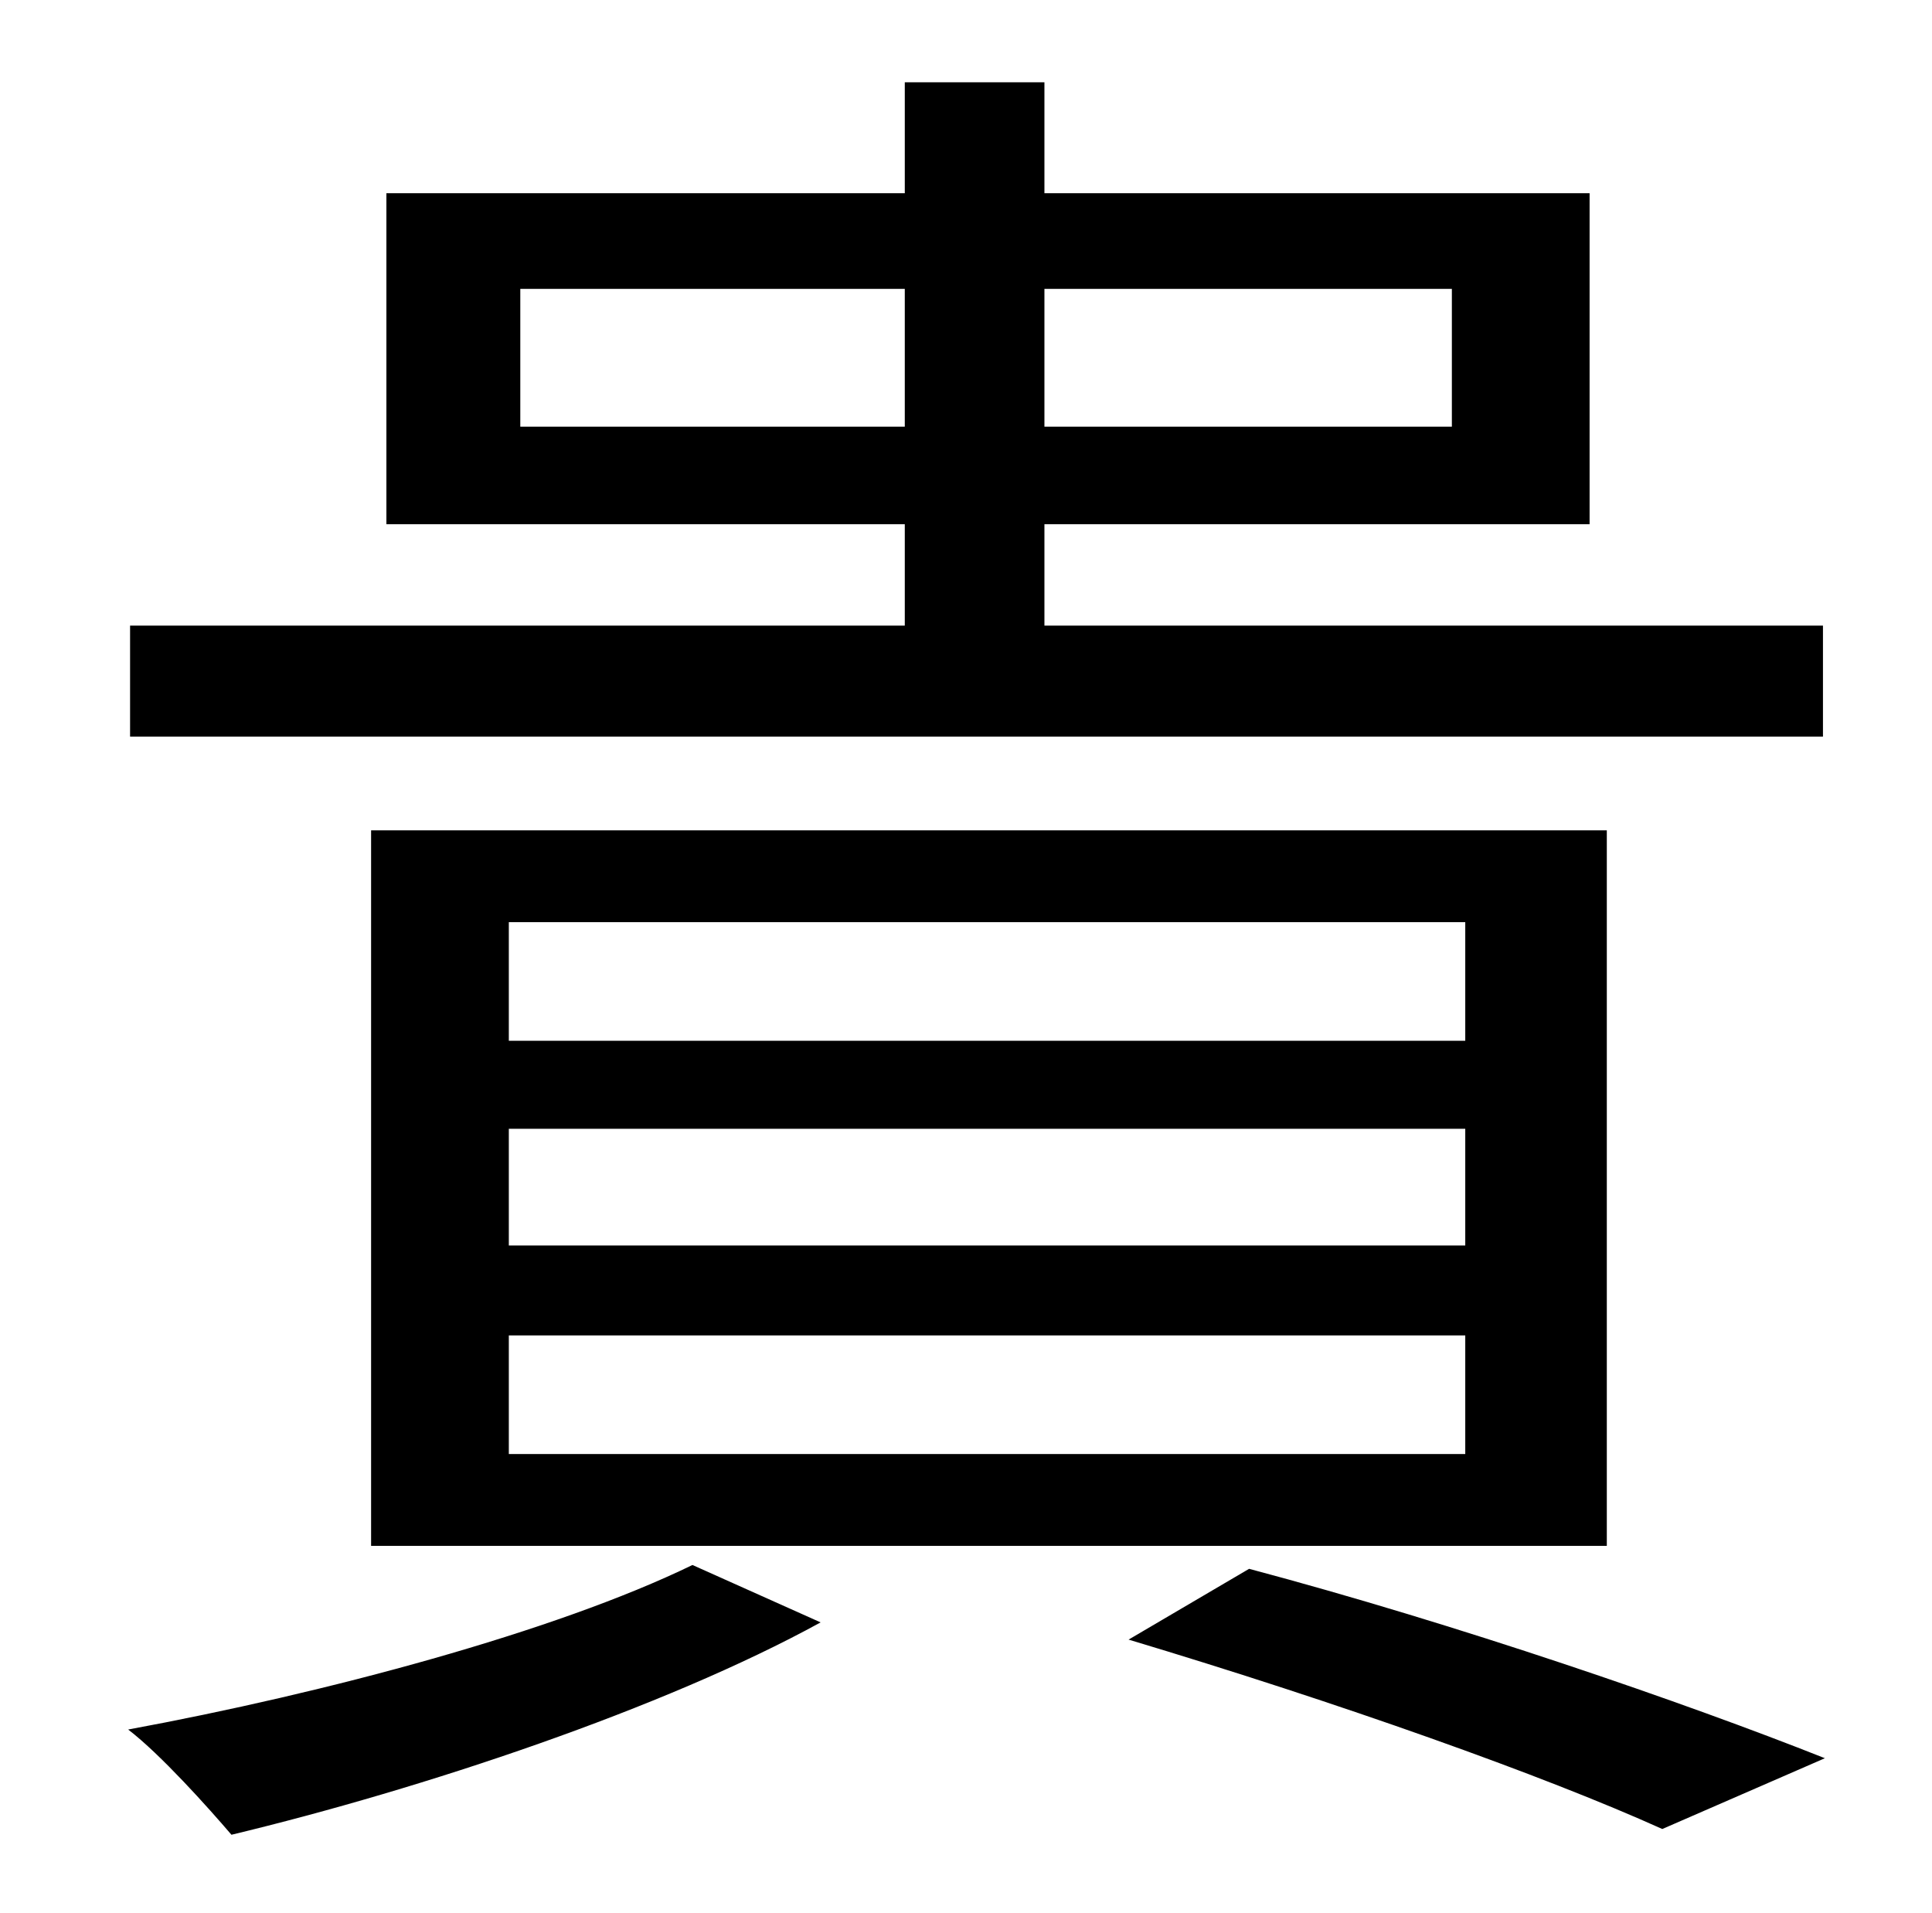 <?xml version="1.0" standalone="no"?>
<!DOCTYPE svg PUBLIC "-//W3C//DTD SVG 1.1//EN" "http://www.w3.org/Graphics/SVG/1.1/DTD/svg11.dtd" >
<svg xmlns="http://www.w3.org/2000/svg" xmlns:xlink="http://www.w3.org/1999/xlink" version="1.1" viewBox="-10 0 1010 1000">
   <path fill="currentColor"
d="M262 223h201v-72h-201v72zM749 151h-213v72h213v-72zM943 327v58h-885v-58h405v-53h-271v-173h271v-58h73v58h285v173h-285v53h407zM256 698v62h500v-62h-500zM256 590v61h500v-61h-500zM256 482v62h500v-62h-500zM830 808h-646v-374h646v374zM352 818l67 30
c-82 45 -208 87 -308 111c-12 -14 -37 -42 -54 -55c103 -19 223 -51 295 -86zM580 857l63 -37c109 29 228 70 301 99l-85 37c-62 -28 -169 -66 -279 -99z" />
</svg>
